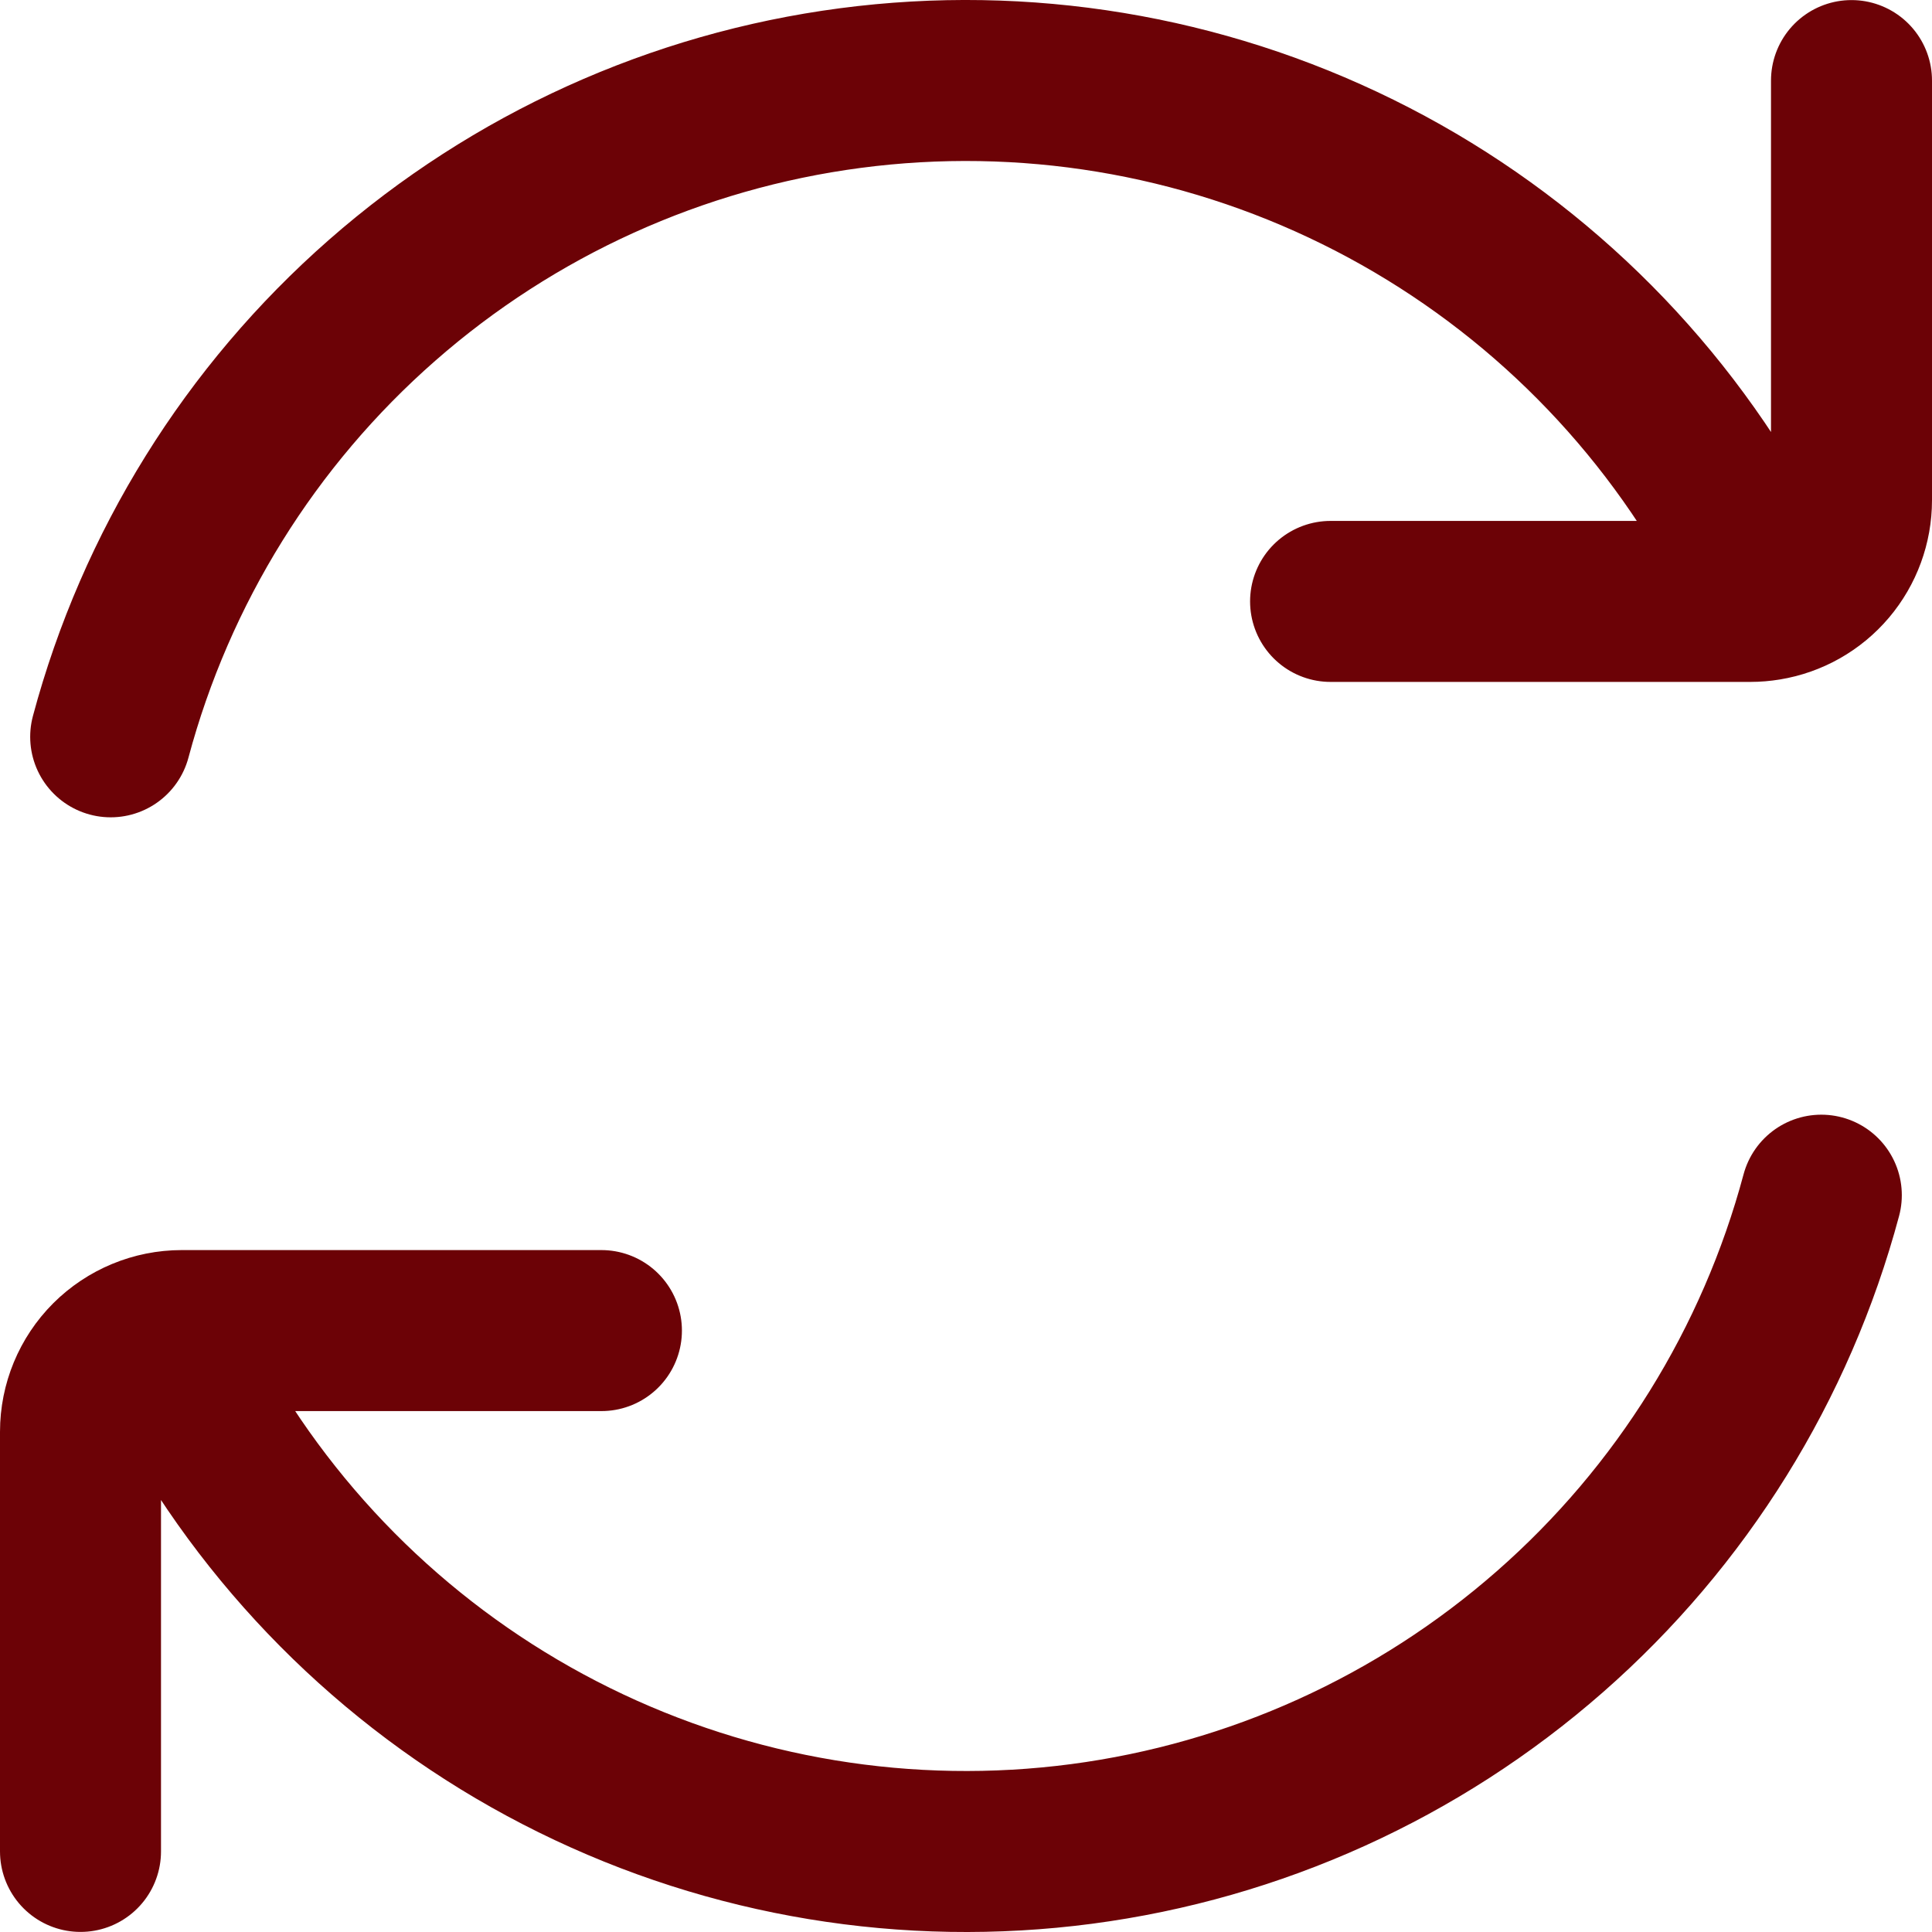 <svg width="24" height="24" viewBox="0 0 24 24" fill="none" xmlns="http://www.w3.org/2000/svg">
<path d="M1.375 9.153C1.938 7.051 3.111 5.164 4.747 3.73C6.383 2.295 8.407 1.378 10.564 1.094C12.722 0.81 14.914 1.172 16.866 2.135C18.817 3.097 20.439 4.616 21.527 6.5L21.948 7.454M21.948 7.454C22.242 7.406 22.509 7.255 22.702 7.027C22.894 6.8 23 6.512 23 6.214V1.001M21.948 7.454C21.881 7.465 21.812 7.471 21.743 7.471H16.529M1 22.999V17.786C1 17.453 1.132 17.133 1.368 16.897C1.604 16.662 1.924 16.529 2.257 16.529M2.257 16.529H7.471M2.257 16.529L2.473 17.5C3.561 19.384 5.183 20.903 7.134 21.865C9.086 22.828 11.278 23.19 13.436 22.906C15.593 22.622 17.617 21.705 19.253 20.27C20.889 18.836 22.062 16.949 22.625 14.847" stroke="#6C0206" stroke-width="2" stroke-linecap="round" stroke-linejoin="round"/>
</svg>
